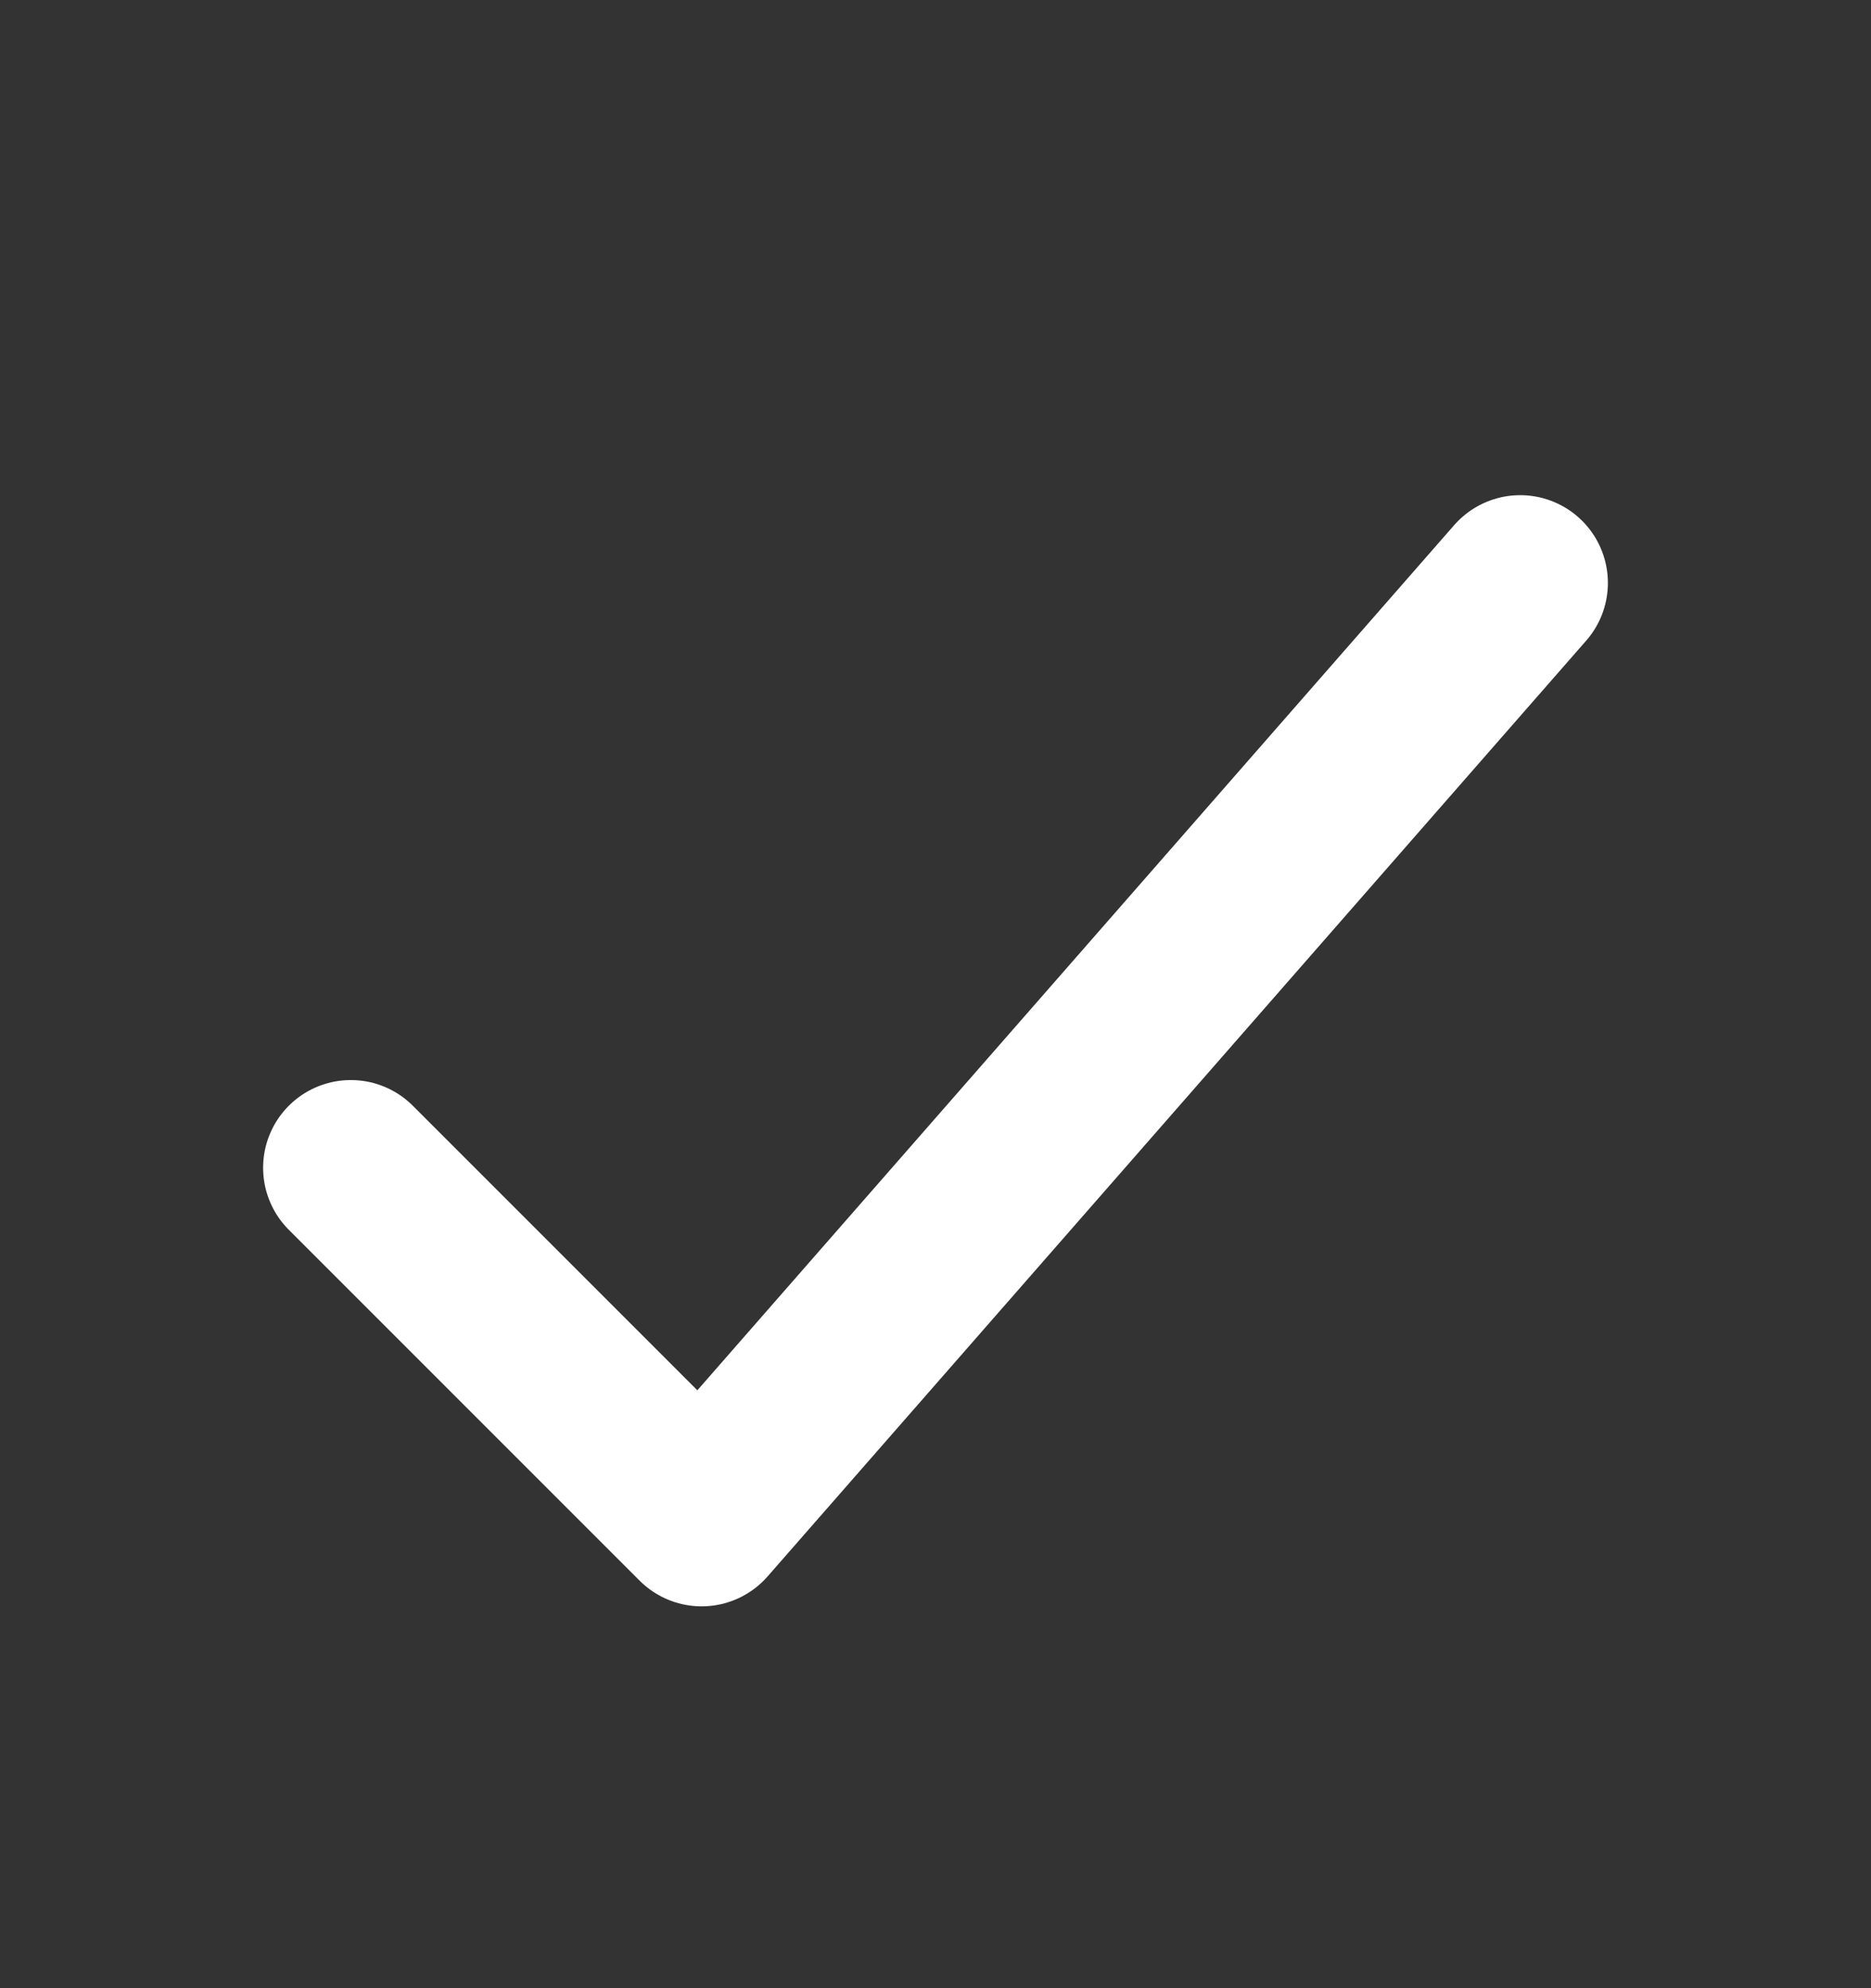 <?xml version="1.0" encoding="UTF-8" standalone="no"?><svg width='16' height='17' viewBox='0 0 16 17' fill='none' xmlns='http://www.w3.org/2000/svg'>
<rect x="0" y="0" width="16" height="17" fill="#333333" stroke="none"/>
<path d='M13 4.984L6 12.985L3 9.985' stroke='white' stroke-width='1.5' stroke-linecap='round' stroke-linejoin='round'/>
</svg>
